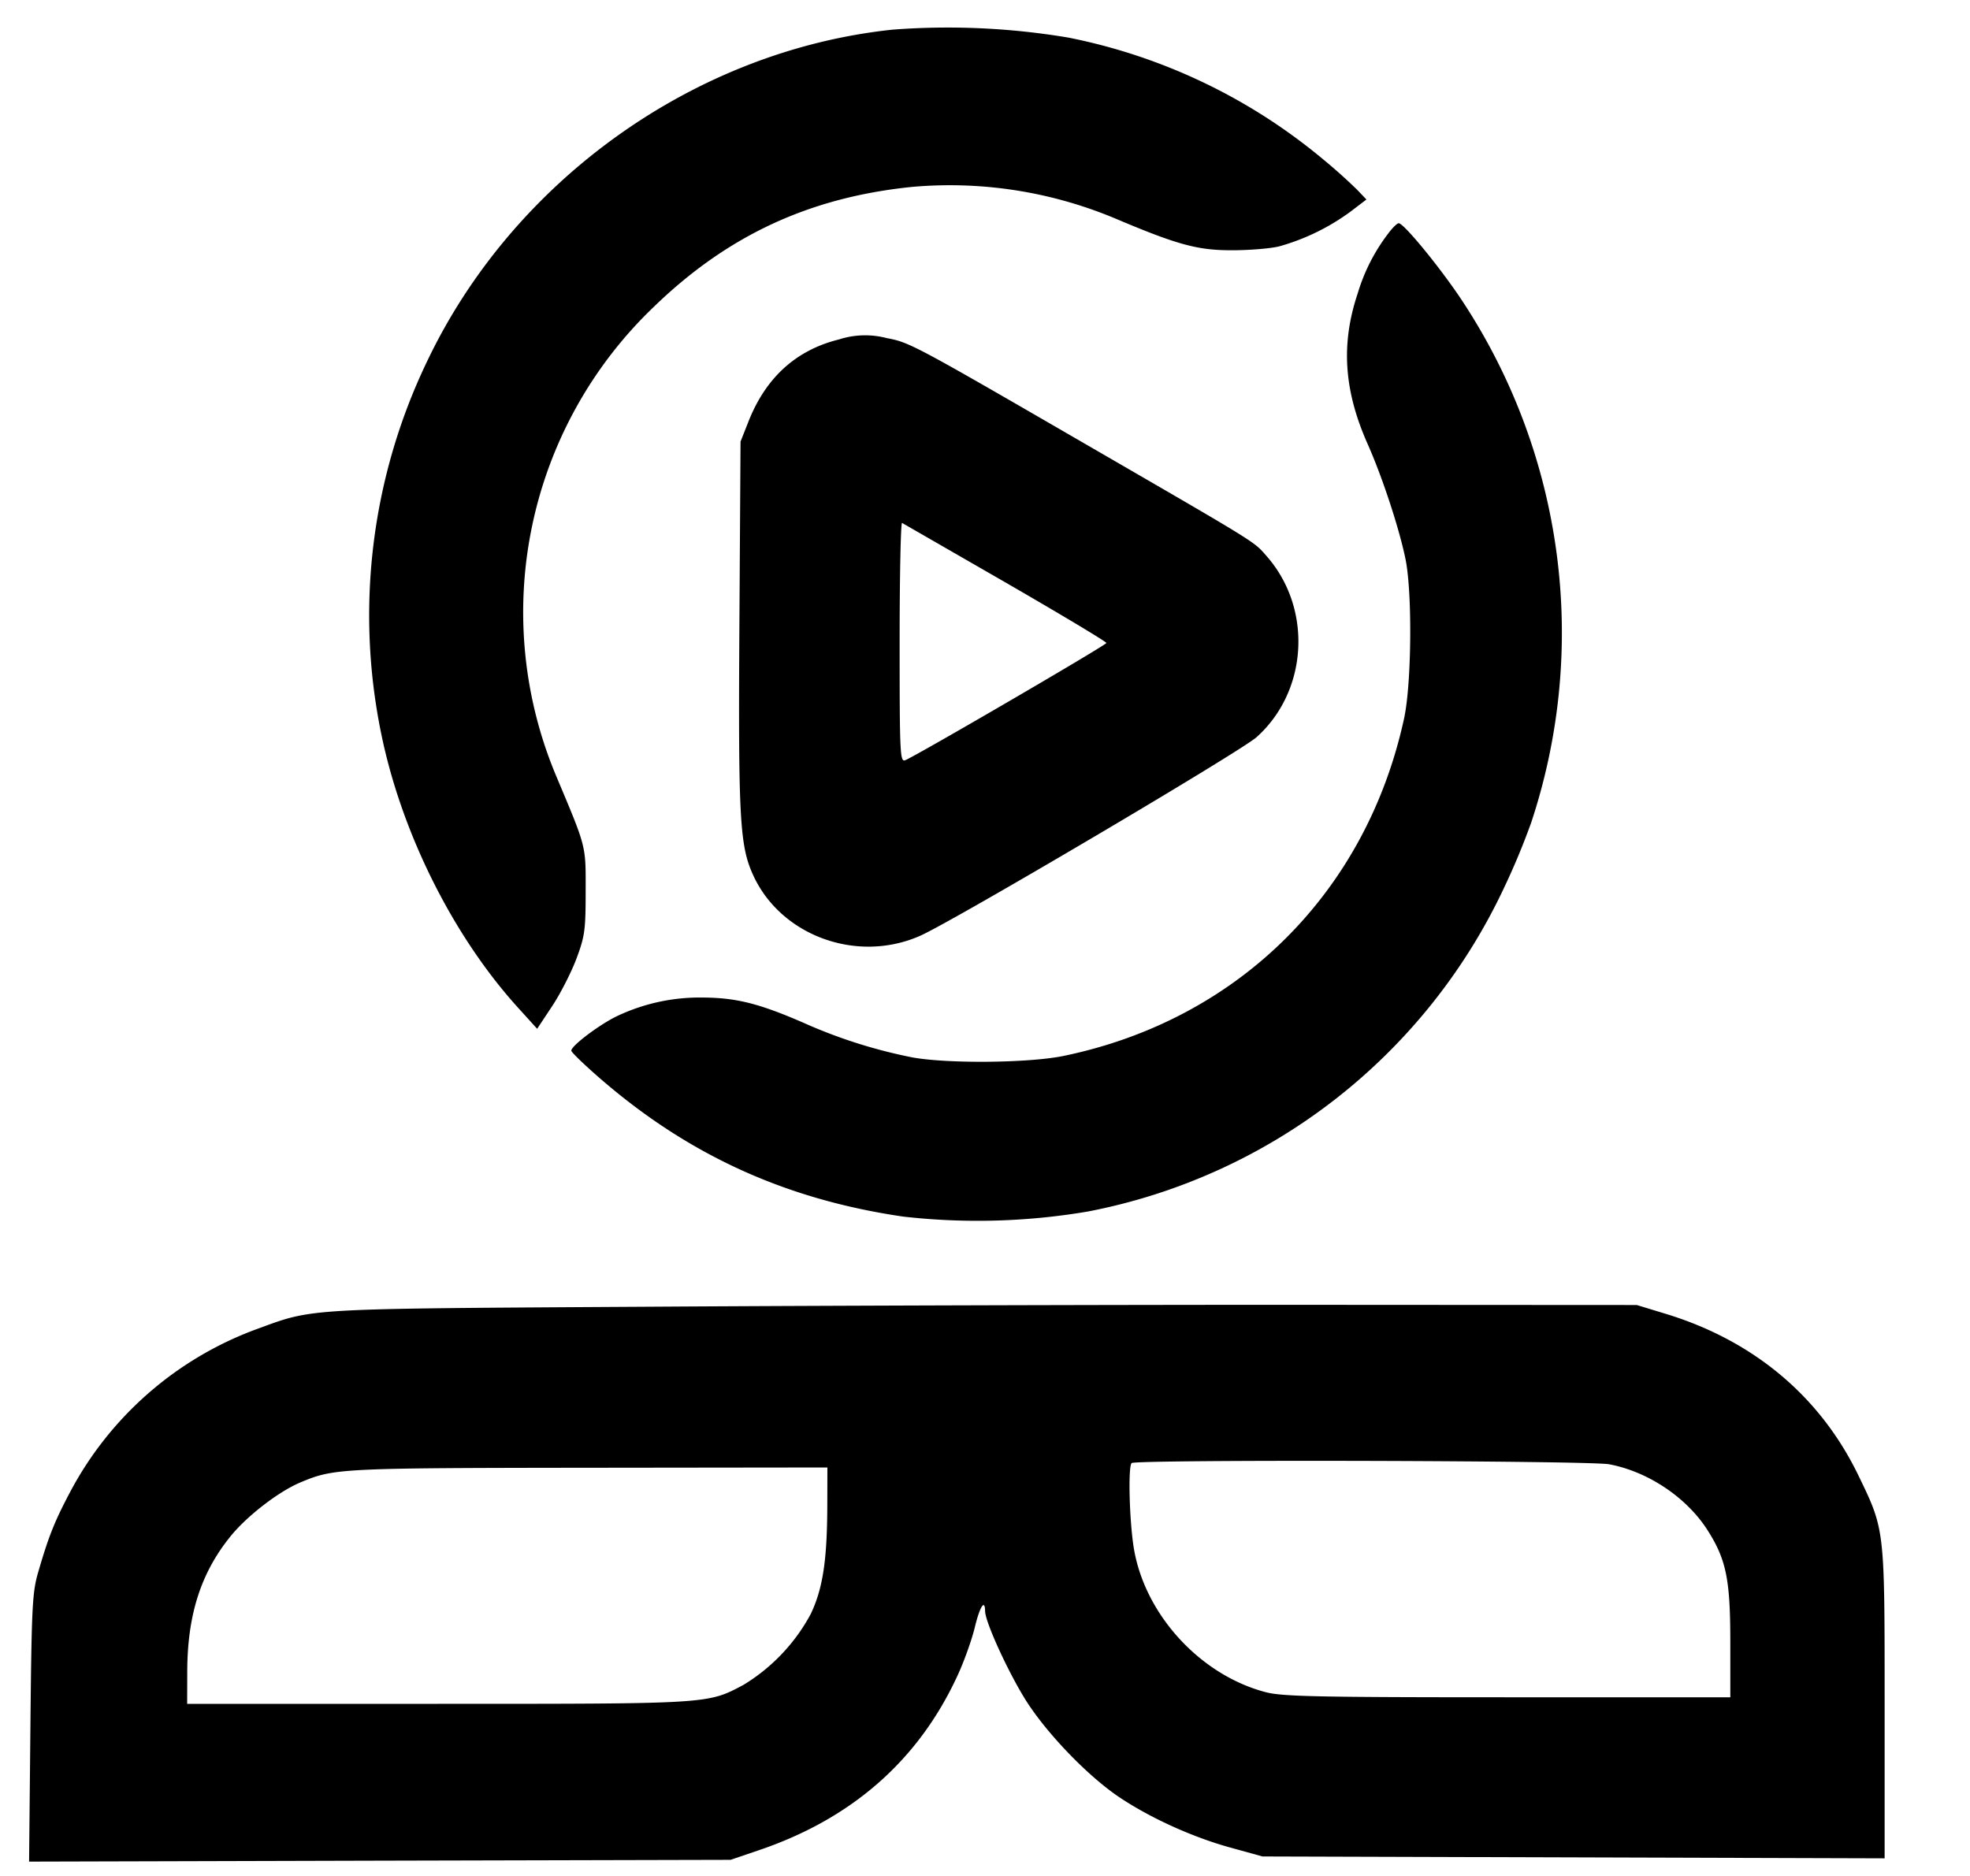 <svg xmlns="http://www.w3.org/2000/svg" viewBox="0 0 21 20">
    <path fill-rule="evenodd" d="M9.516.316C7.413.537 5.475 1.917 4.554 3.85a6.25 6.25 0 0 0-.491 3.968c.215 1.057.765 2.16 1.459 2.925l.204.225.161-.243c.088-.133.204-.361.258-.505.089-.238.098-.305.098-.717.001-.496.011-.456-.309-1.218A4.504 4.504 0 0 1 6.971 3.27c.787-.762 1.663-1.168 2.758-1.278a4.561 4.561 0 0 1 2.161.338c.659.279.875.338 1.235.338.183.001.411-.018.506-.04a2.35 2.35 0 0 0 .767-.373l.168-.128-.099-.104a5.817 5.817 0 0 0-.362-.324A6.087 6.087 0 0 0 11.39.401 7.758 7.758 0 0 0 9.516.316m5.279 2.178a1.975 1.975 0 0 0-.321.631c-.182.541-.149 1.039.106 1.611.158.356.339.908.404 1.232.072.364.063 1.322-.016 1.689-.403 1.859-1.768 3.214-3.628 3.6-.366.076-1.226.085-1.61.017a5.408 5.408 0 0 1-1.174-.374c-.469-.203-.71-.263-1.066-.265a2.056 2.056 0 0 0-.925.204c-.193.097-.475.312-.475.362 0 .017.138.15.306.296.943.818 1.98 1.29 3.229 1.473a7.023 7.023 0 0 0 1.973-.054 6.193 6.193 0 0 0 4.426-3.432 7.67 7.67 0 0 0 .299-.716 6.426 6.426 0 0 0-.728-5.549c-.225-.344-.629-.839-.685-.839-.017 0-.069.051-.115.114M8.943 3.619c-.457.113-.781.407-.966.879l-.083.21-.012 1.941c-.013 2.077.003 2.367.147 2.682.297.648 1.11.943 1.781.645.358-.159 3.415-1.964 3.585-2.117.549-.492.598-1.371.108-1.929-.141-.161-.066-.115-1.917-1.187-1.844-1.068-1.89-1.093-2.132-1.138a.906.906 0 0 0-.511.014m1.776 2.591c.592.342 1.076.632 1.075.645 0 .022-2.032 1.206-2.145 1.25-.055.021-.059-.069-.059-1.261 0-.706.012-1.277.026-1.269l1.103.635m-3.771 7.721c-3.775.023-3.588.012-4.228.245A3.69 3.69 0 0 0 .751 15.9c-.167.315-.23.471-.34.848-.067.225-.074.358-.087 1.672L.31 19.847l3.739-.01 3.739-.009.297-.101c.995-.336 1.705-.959 2.122-1.863.069-.148.151-.378.183-.509.054-.226.109-.314.111-.179.002.126.275.712.462.994.236.354.656.783.977.996.331.22.78.423 1.178.532l.34.094 3.316.01 3.316.01v-1.65c0-1.876.003-1.848-.281-2.435-.406-.838-1.113-1.432-2.046-1.718l-.315-.096-3.535-.002c-1.945-.001-5.079.008-6.965.02m10.206 1.68c.414.078.823.352 1.046.699.201.314.245.527.245 1.193v.592h-2.373c-2.017 0-2.403-.008-2.578-.054-.691-.18-1.279-.814-1.404-1.515-.05-.28-.067-.887-.027-.928.039-.039 4.881-.027 5.091.013m-8.335.445c-.002.581-.048.882-.177 1.152a1.98 1.98 0 0 1-.717.755c-.384.204-.349.202-3.26.202h-2.67l.001-.341c.001-.609.146-1.059.467-1.452.176-.215.512-.473.74-.568.358-.15.413-.153 3.071-.156l2.546-.003-.001.411"/>
</svg>

